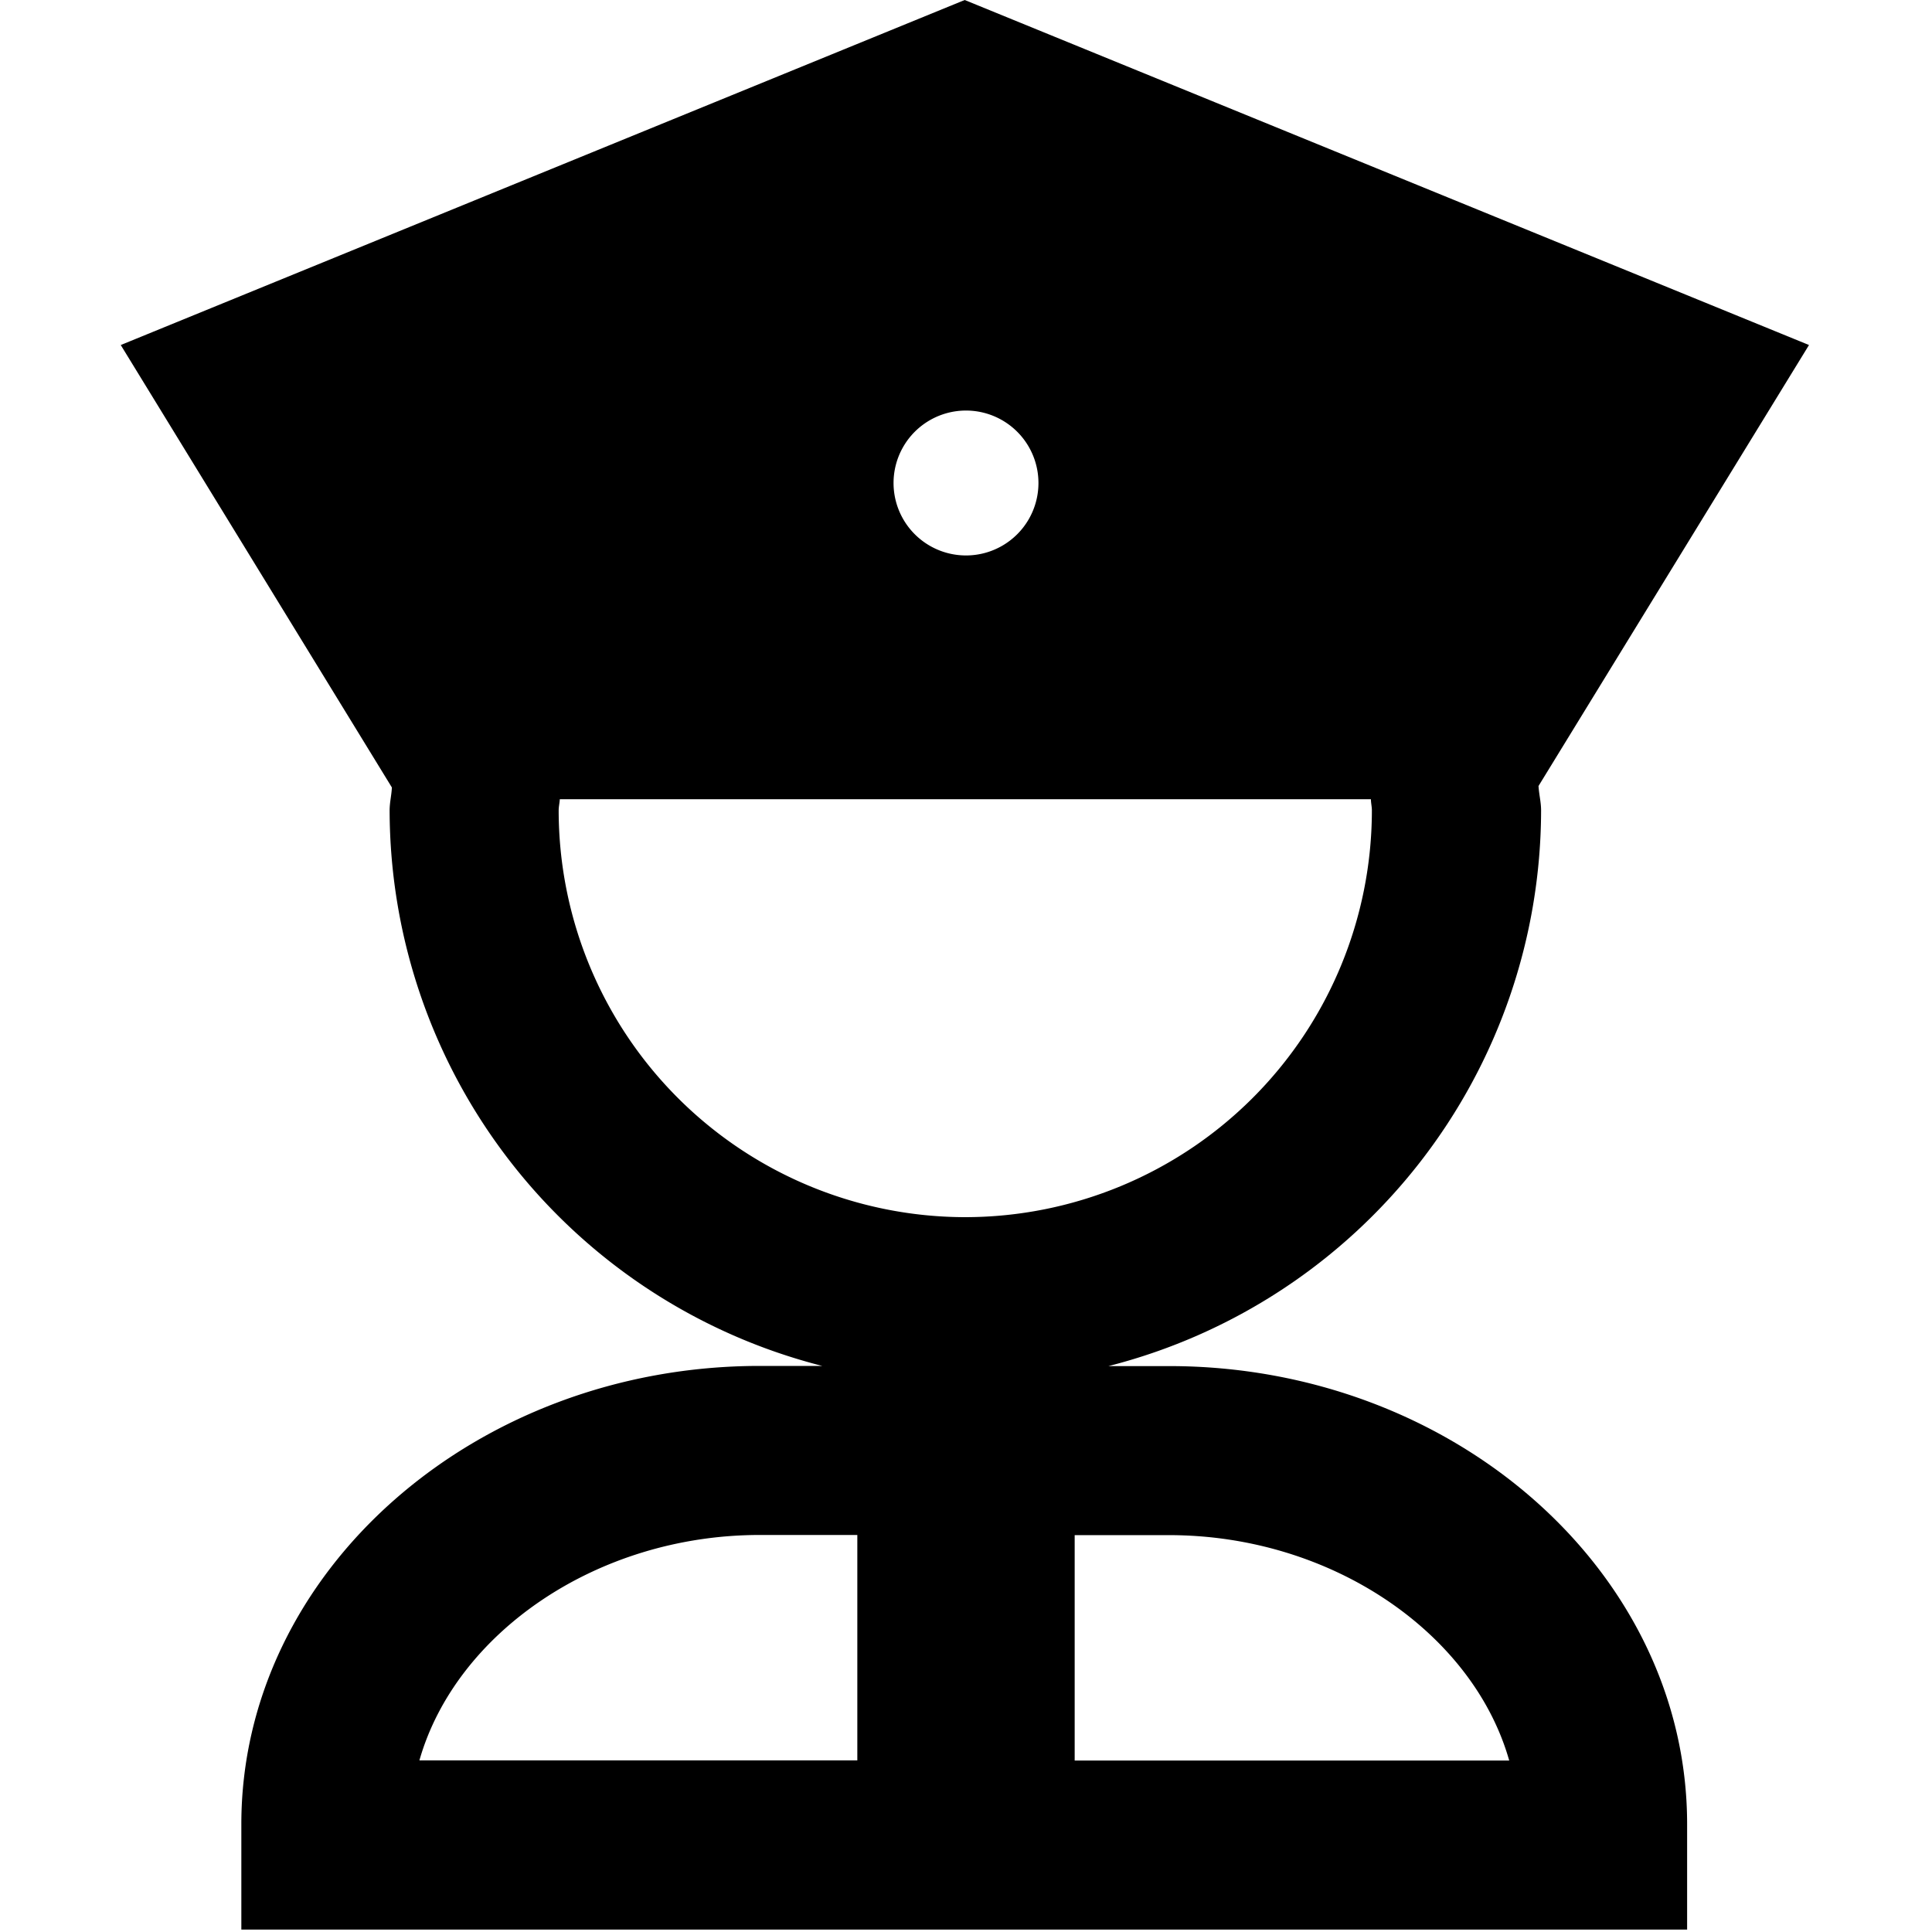 <svg xmlns="http://www.w3.org/2000/svg" width="12" height="12" fill="currentColor" viewBox="0 0 12 12">
  <g class="investigation-12px">
    <path fill-rule="evenodd" d="M6.675 10.935v-1.4h.586c1.012 0 1.889.61 2.113 1.4h-2.7ZM3.47 5.034c0-.024.006-.047.007-.07h5.038c0 .023.006.046.006.07A2.528 2.528 0 0 1 5.996 7.56 2.528 2.528 0 0 1 3.47 5.034Zm1.855 5.9h-2.72c.225-.79 1.101-1.4 2.114-1.4h.606v1.4ZM6 2.55a.45.45 0 1 1 0 .9.45.45 0 0 1 0-.9Zm1.26 5.935h-.375a3.568 3.568 0 0 0 2.687-3.451c0-.052-.013-.1-.016-.152l1.68-2.739L5.992 0 .75 2.143l1.684 2.748c-.002.048-.014.093-.014.143a3.567 3.567 0 0 0 2.687 3.45h-.388c-1.77 0-3.22 1.28-3.22 2.846v.655h8.98v-.655c0-1.565-1.448-2.845-3.218-2.845Z" class="Fill 1" clip-rule="evenodd"/>
  </g>
</svg>
